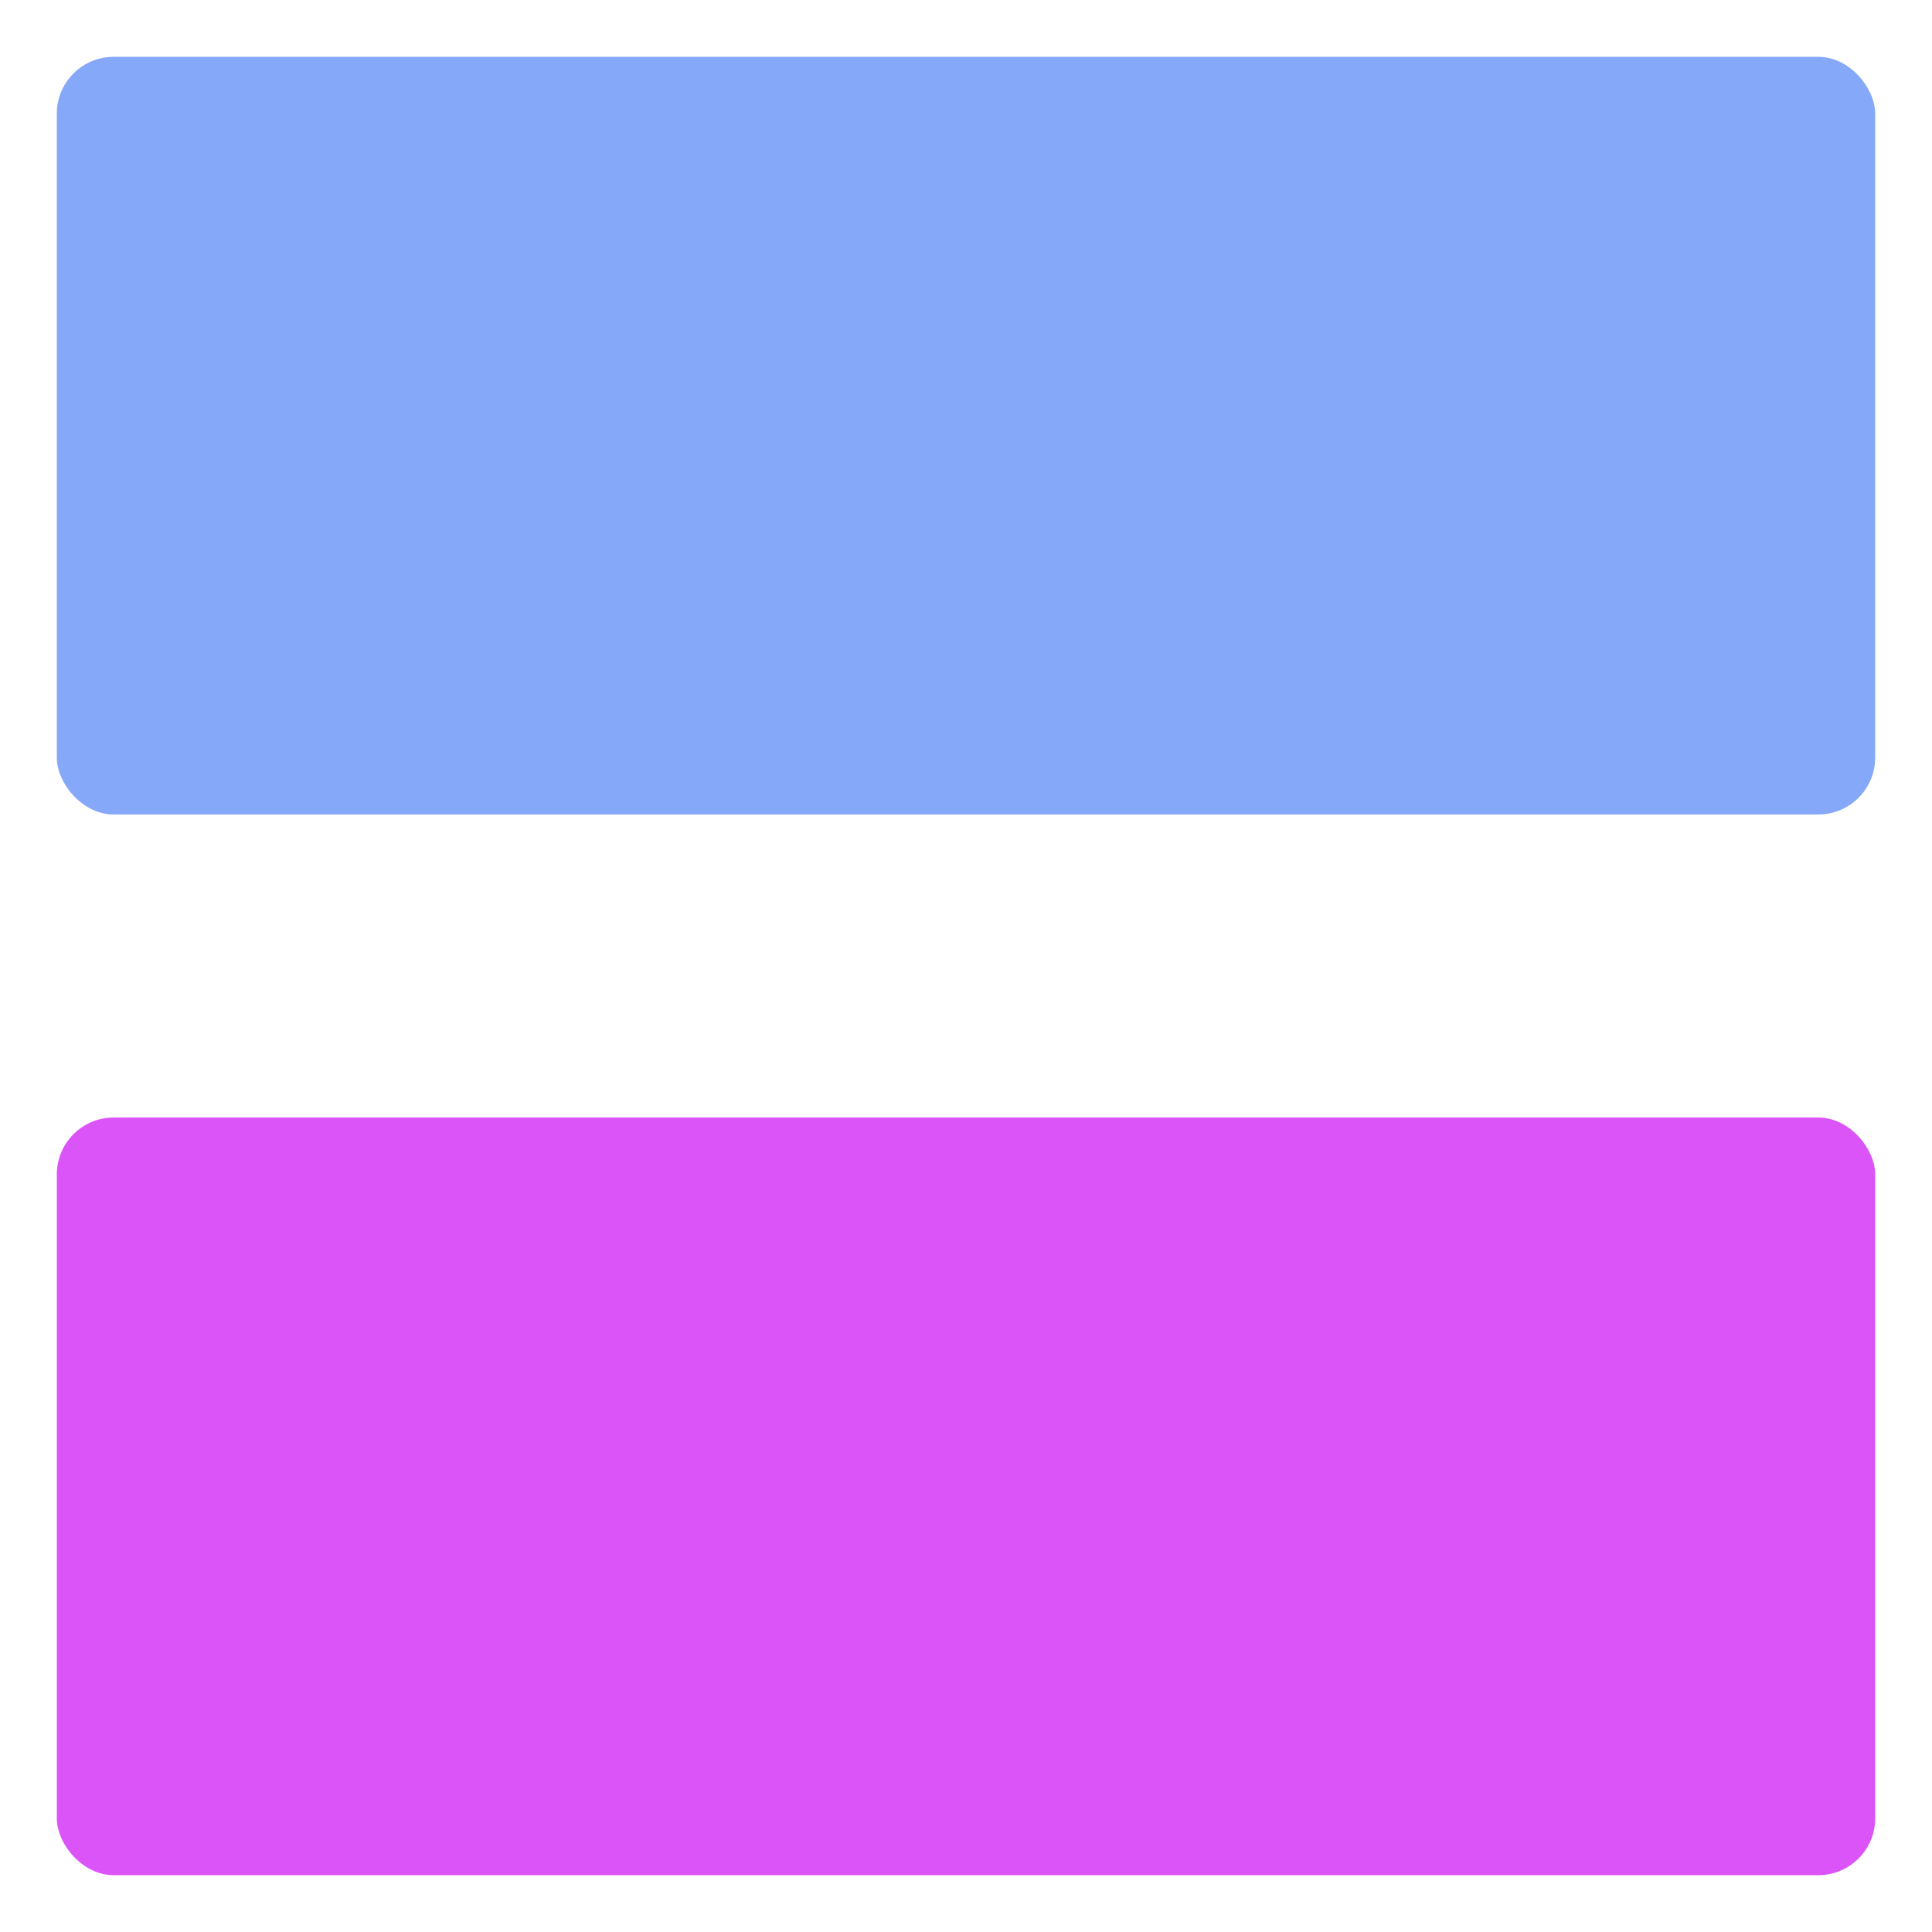 <svg width="136" height="136" viewBox="0 0 136 136" fill="none" xmlns="http://www.w3.org/2000/svg">
<g filter="url(#filter0_d_36_58)">
<rect x="4" width="128" height="53.333" rx="4" fill="#85A8F8"/>
</g>
<g filter="url(#filter1_d_36_58)">
<rect x="4" y="74.667" width="128" height="53.333" rx="4" fill="#DB54F8"/>
</g>
<defs>
<filter id="filter0_d_36_58" x="0" y="0" width="136" height="61.333" filterUnits="userSpaceOnUse" color-interpolation-filters="sRGB">
<feFlood flood-opacity="0" result="BackgroundImageFix"/>
<feColorMatrix in="SourceAlpha" type="matrix" values="0 0 0 0 0 0 0 0 0 0 0 0 0 0 0 0 0 0 127 0" result="hardAlpha"/>
<feOffset dy="4"/>
<feGaussianBlur stdDeviation="2"/>
<feComposite in2="hardAlpha" operator="out"/>
<feColorMatrix type="matrix" values="0 0 0 0 0 0 0 0 0 0 0 0 0 0 0 0 0 0 0.25 0"/>
<feBlend mode="normal" in2="BackgroundImageFix" result="effect1_dropShadow_36_58"/>
<feBlend mode="normal" in="SourceGraphic" in2="effect1_dropShadow_36_58" result="shape"/>
</filter>
<filter id="filter1_d_36_58" x="0" y="74.667" width="136" height="61.333" filterUnits="userSpaceOnUse" color-interpolation-filters="sRGB">
<feFlood flood-opacity="0" result="BackgroundImageFix"/>
<feColorMatrix in="SourceAlpha" type="matrix" values="0 0 0 0 0 0 0 0 0 0 0 0 0 0 0 0 0 0 127 0" result="hardAlpha"/>
<feOffset dy="4"/>
<feGaussianBlur stdDeviation="2"/>
<feComposite in2="hardAlpha" operator="out"/>
<feColorMatrix type="matrix" values="0 0 0 0 0 0 0 0 0 0 0 0 0 0 0 0 0 0 0.25 0"/>
<feBlend mode="normal" in2="BackgroundImageFix" result="effect1_dropShadow_36_58"/>
<feBlend mode="normal" in="SourceGraphic" in2="effect1_dropShadow_36_58" result="shape"/>
</filter>
</defs>
</svg>
